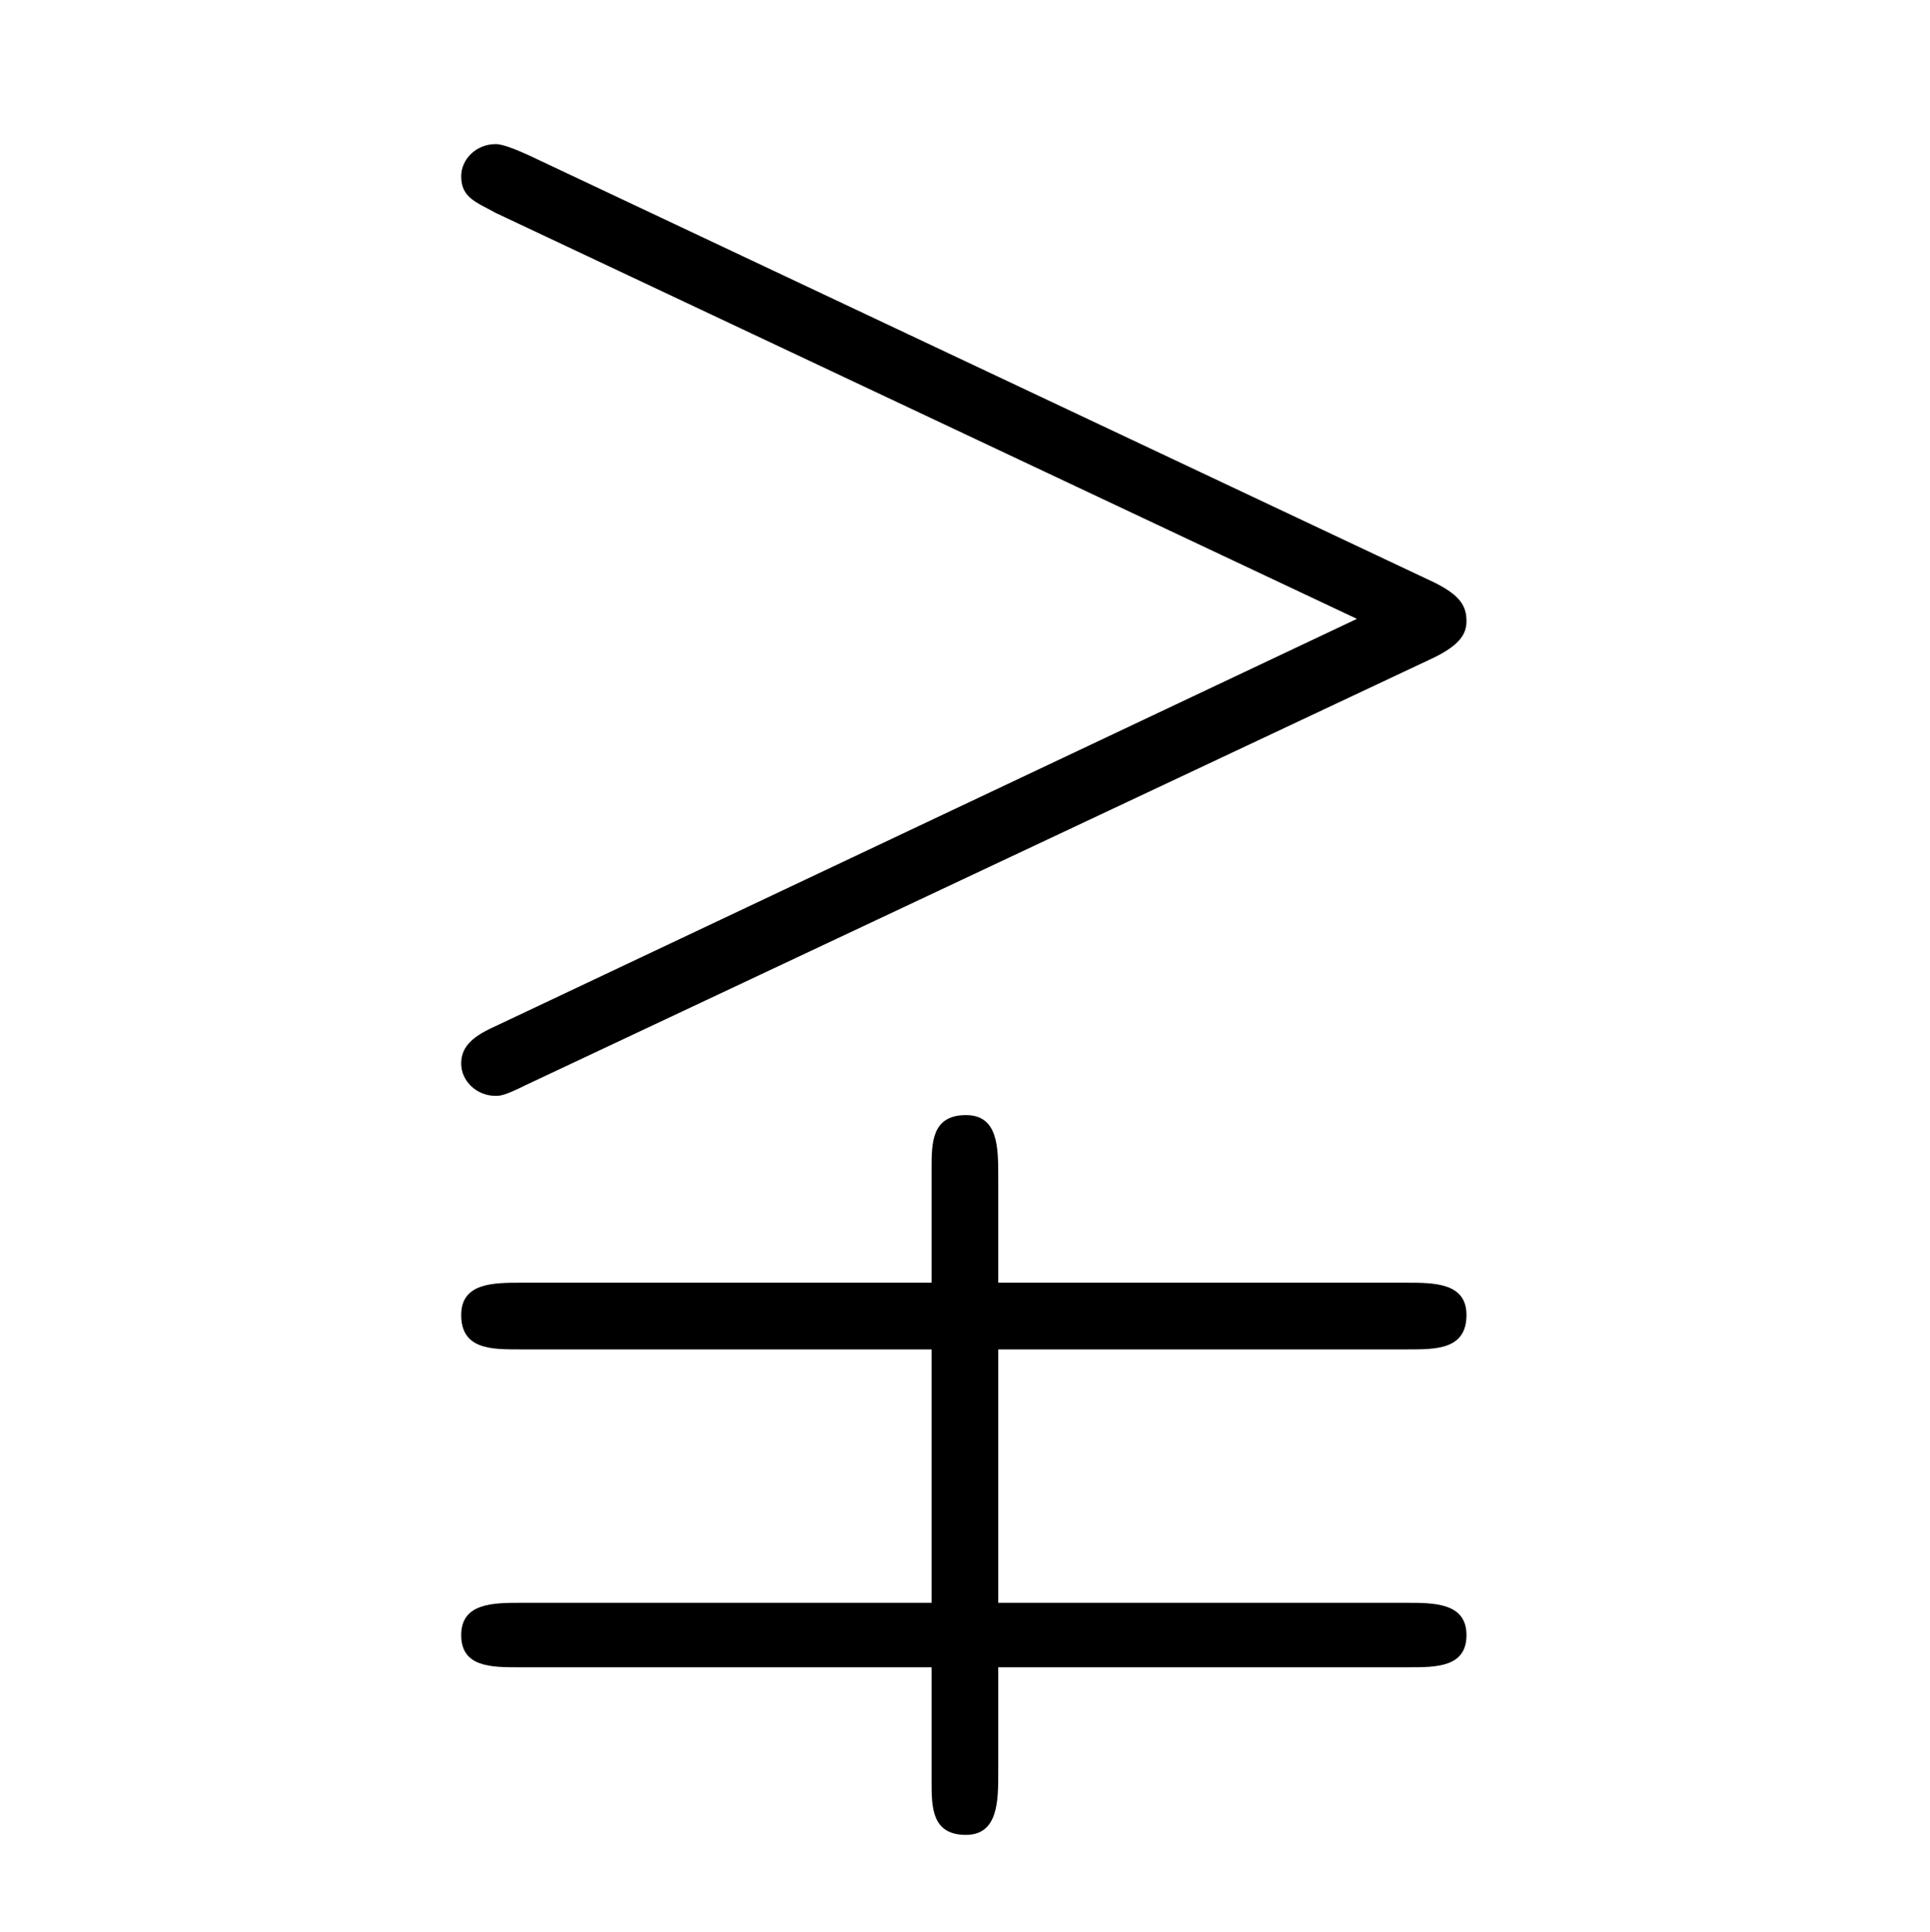 <?xml version="1.0" encoding="UTF-8"?>
<svg xmlns="http://www.w3.org/2000/svg" xmlns:xlink="http://www.w3.org/1999/xlink" width="14.04pt" height="14.05pt" viewBox="0 0 14.04 14.05" version="1.1">
<defs>
<g>
<symbol overflow="visible" id="glyph0-0">
<path style="stroke:none;" d=""/>
</symbol>
<symbol overflow="visible" id="glyph0-1">
<path style="stroke:none;" d="M 8.062 -5.266 C 8.25 -5.359 8.297 -5.438 8.297 -5.531 C 8.297 -5.641 8.25 -5.719 8.062 -5.812 L 1.469 -8.922 C 1.297 -9 1.25 -9 1.234 -9 C 1.094 -9 0.984 -8.891 0.984 -8.766 C 0.984 -8.609 1.094 -8.578 1.234 -8.5 L 7.5 -5.547 L 1.219 -2.578 C 1.047 -2.5 0.984 -2.422 0.984 -2.312 C 0.984 -2.188 1.094 -2.078 1.234 -2.078 C 1.266 -2.078 1.297 -2.078 1.453 -2.156 Z M 7.875 2.078 C 8.078 2.078 8.297 2.078 8.297 1.844 C 8.297 1.609 8.062 1.609 7.859 1.609 L 4.891 1.609 L 4.891 -0.234 L 7.875 -0.234 C 8.078 -0.234 8.297 -0.234 8.297 -0.484 C 8.297 -0.719 8.062 -0.719 7.859 -0.719 L 4.891 -0.719 L 4.891 -1.484 C 4.891 -1.703 4.891 -1.938 4.656 -1.938 C 4.406 -1.938 4.406 -1.734 4.406 -1.547 L 4.406 -0.719 L 1.422 -0.719 C 1.219 -0.719 0.984 -0.719 0.984 -0.484 C 0.984 -0.234 1.203 -0.234 1.406 -0.234 L 4.406 -0.234 L 4.406 1.609 L 1.422 1.609 C 1.219 1.609 0.984 1.609 0.984 1.844 C 0.984 2.078 1.203 2.078 1.406 2.078 L 4.406 2.078 L 4.406 2.906 C 4.406 3.094 4.406 3.297 4.656 3.297 C 4.891 3.297 4.891 3.047 4.891 2.844 L 4.891 2.078 Z M 7.875 2.078 "/>
</symbol>
</g>
</defs>
<g id="surface1">
<g style="fill:rgb(0%,0%,0%);fill-opacity:1;">
  <use xlink:href="#glyph0-1" x="2.371" y="10.048"/>
</g>
</g>
</svg>
